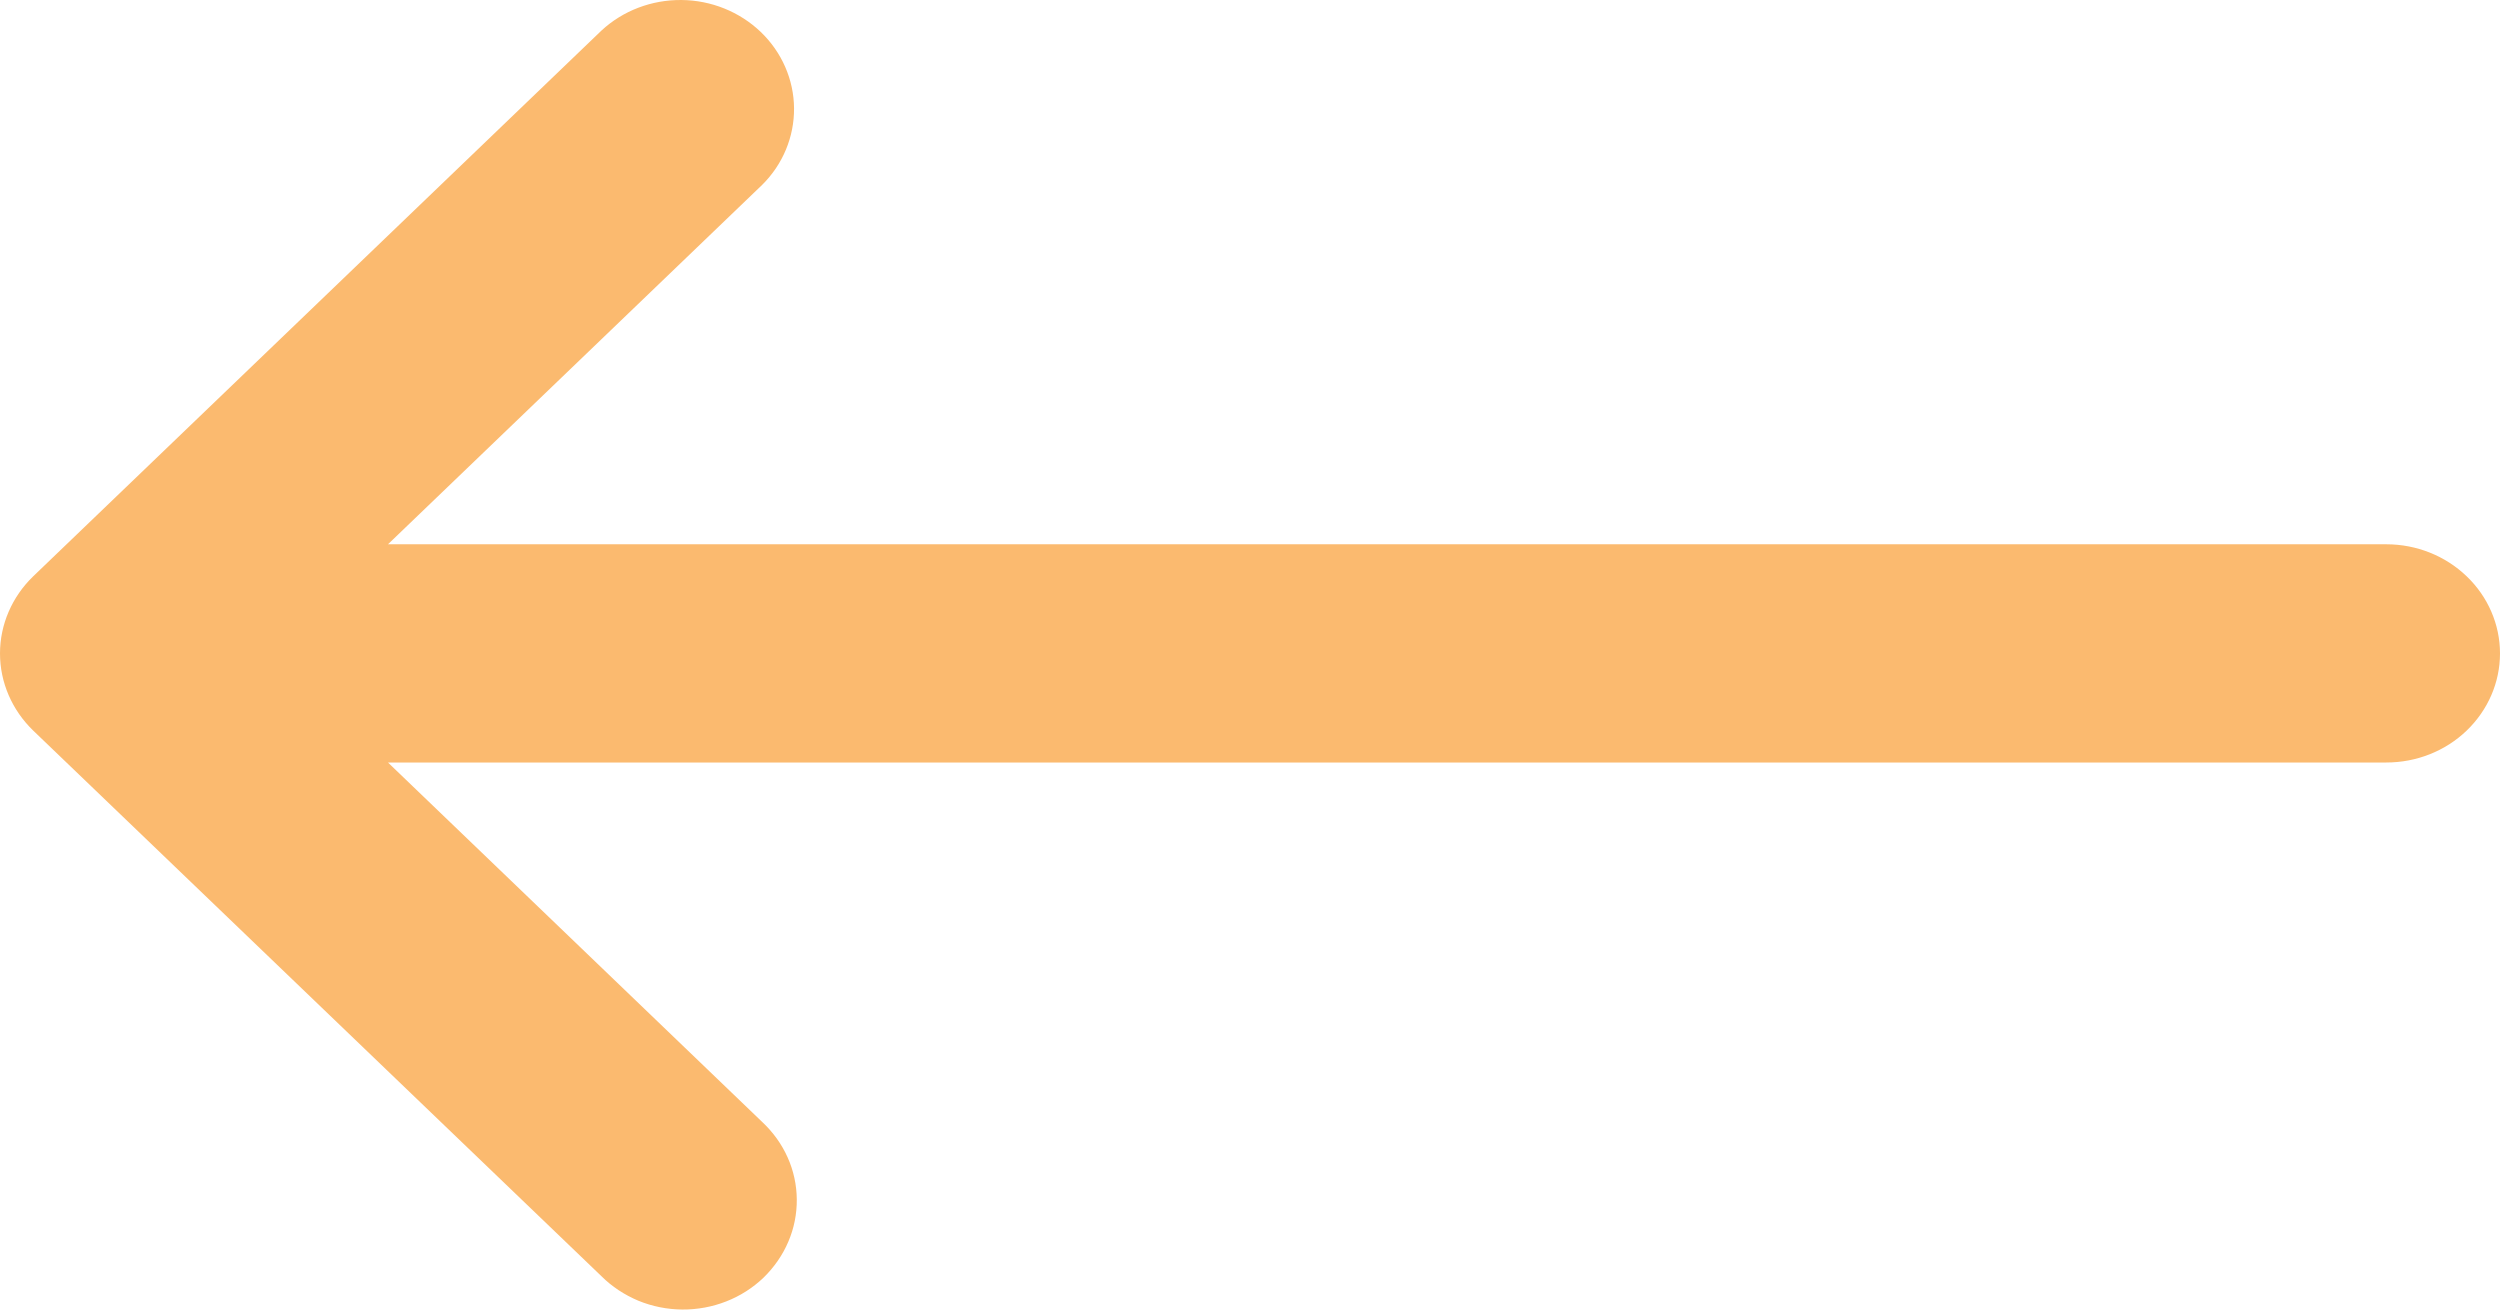 <svg width="21" height="11" viewBox="0 0 21 11" fill="none" xmlns="http://www.w3.org/2000/svg">
<path d="M0.279 6.137C0.101 5.965 0 5.732 0 5.489C0 5.246 0.101 5.013 0.279 4.841L5.052 0.257C5.232 0.09 5.473 -0.002 5.724 3.46523e-05C5.974 0.002 6.213 0.099 6.39 0.268C6.567 0.438 6.668 0.668 6.67 0.909C6.672 1.149 6.576 1.381 6.402 1.553L3.259 4.572L20.045 4.572C20.299 4.572 20.541 4.669 20.72 4.841C20.899 5.012 21 5.246 21 5.489C21 5.732 20.899 5.965 20.72 6.137C20.541 6.309 20.299 6.405 20.045 6.405L3.259 6.405L6.402 9.424C6.493 9.509 6.566 9.61 6.616 9.722C6.666 9.833 6.692 9.954 6.693 10.075C6.694 10.197 6.67 10.318 6.622 10.43C6.574 10.543 6.503 10.645 6.414 10.732C6.324 10.818 6.218 10.886 6.1 10.932C5.983 10.978 5.857 11.001 5.731 11C5.604 10.999 5.479 10.974 5.362 10.926C5.246 10.877 5.14 10.808 5.052 10.72L0.279 6.137Z" fill="#FBBA6F"/>
</svg>
